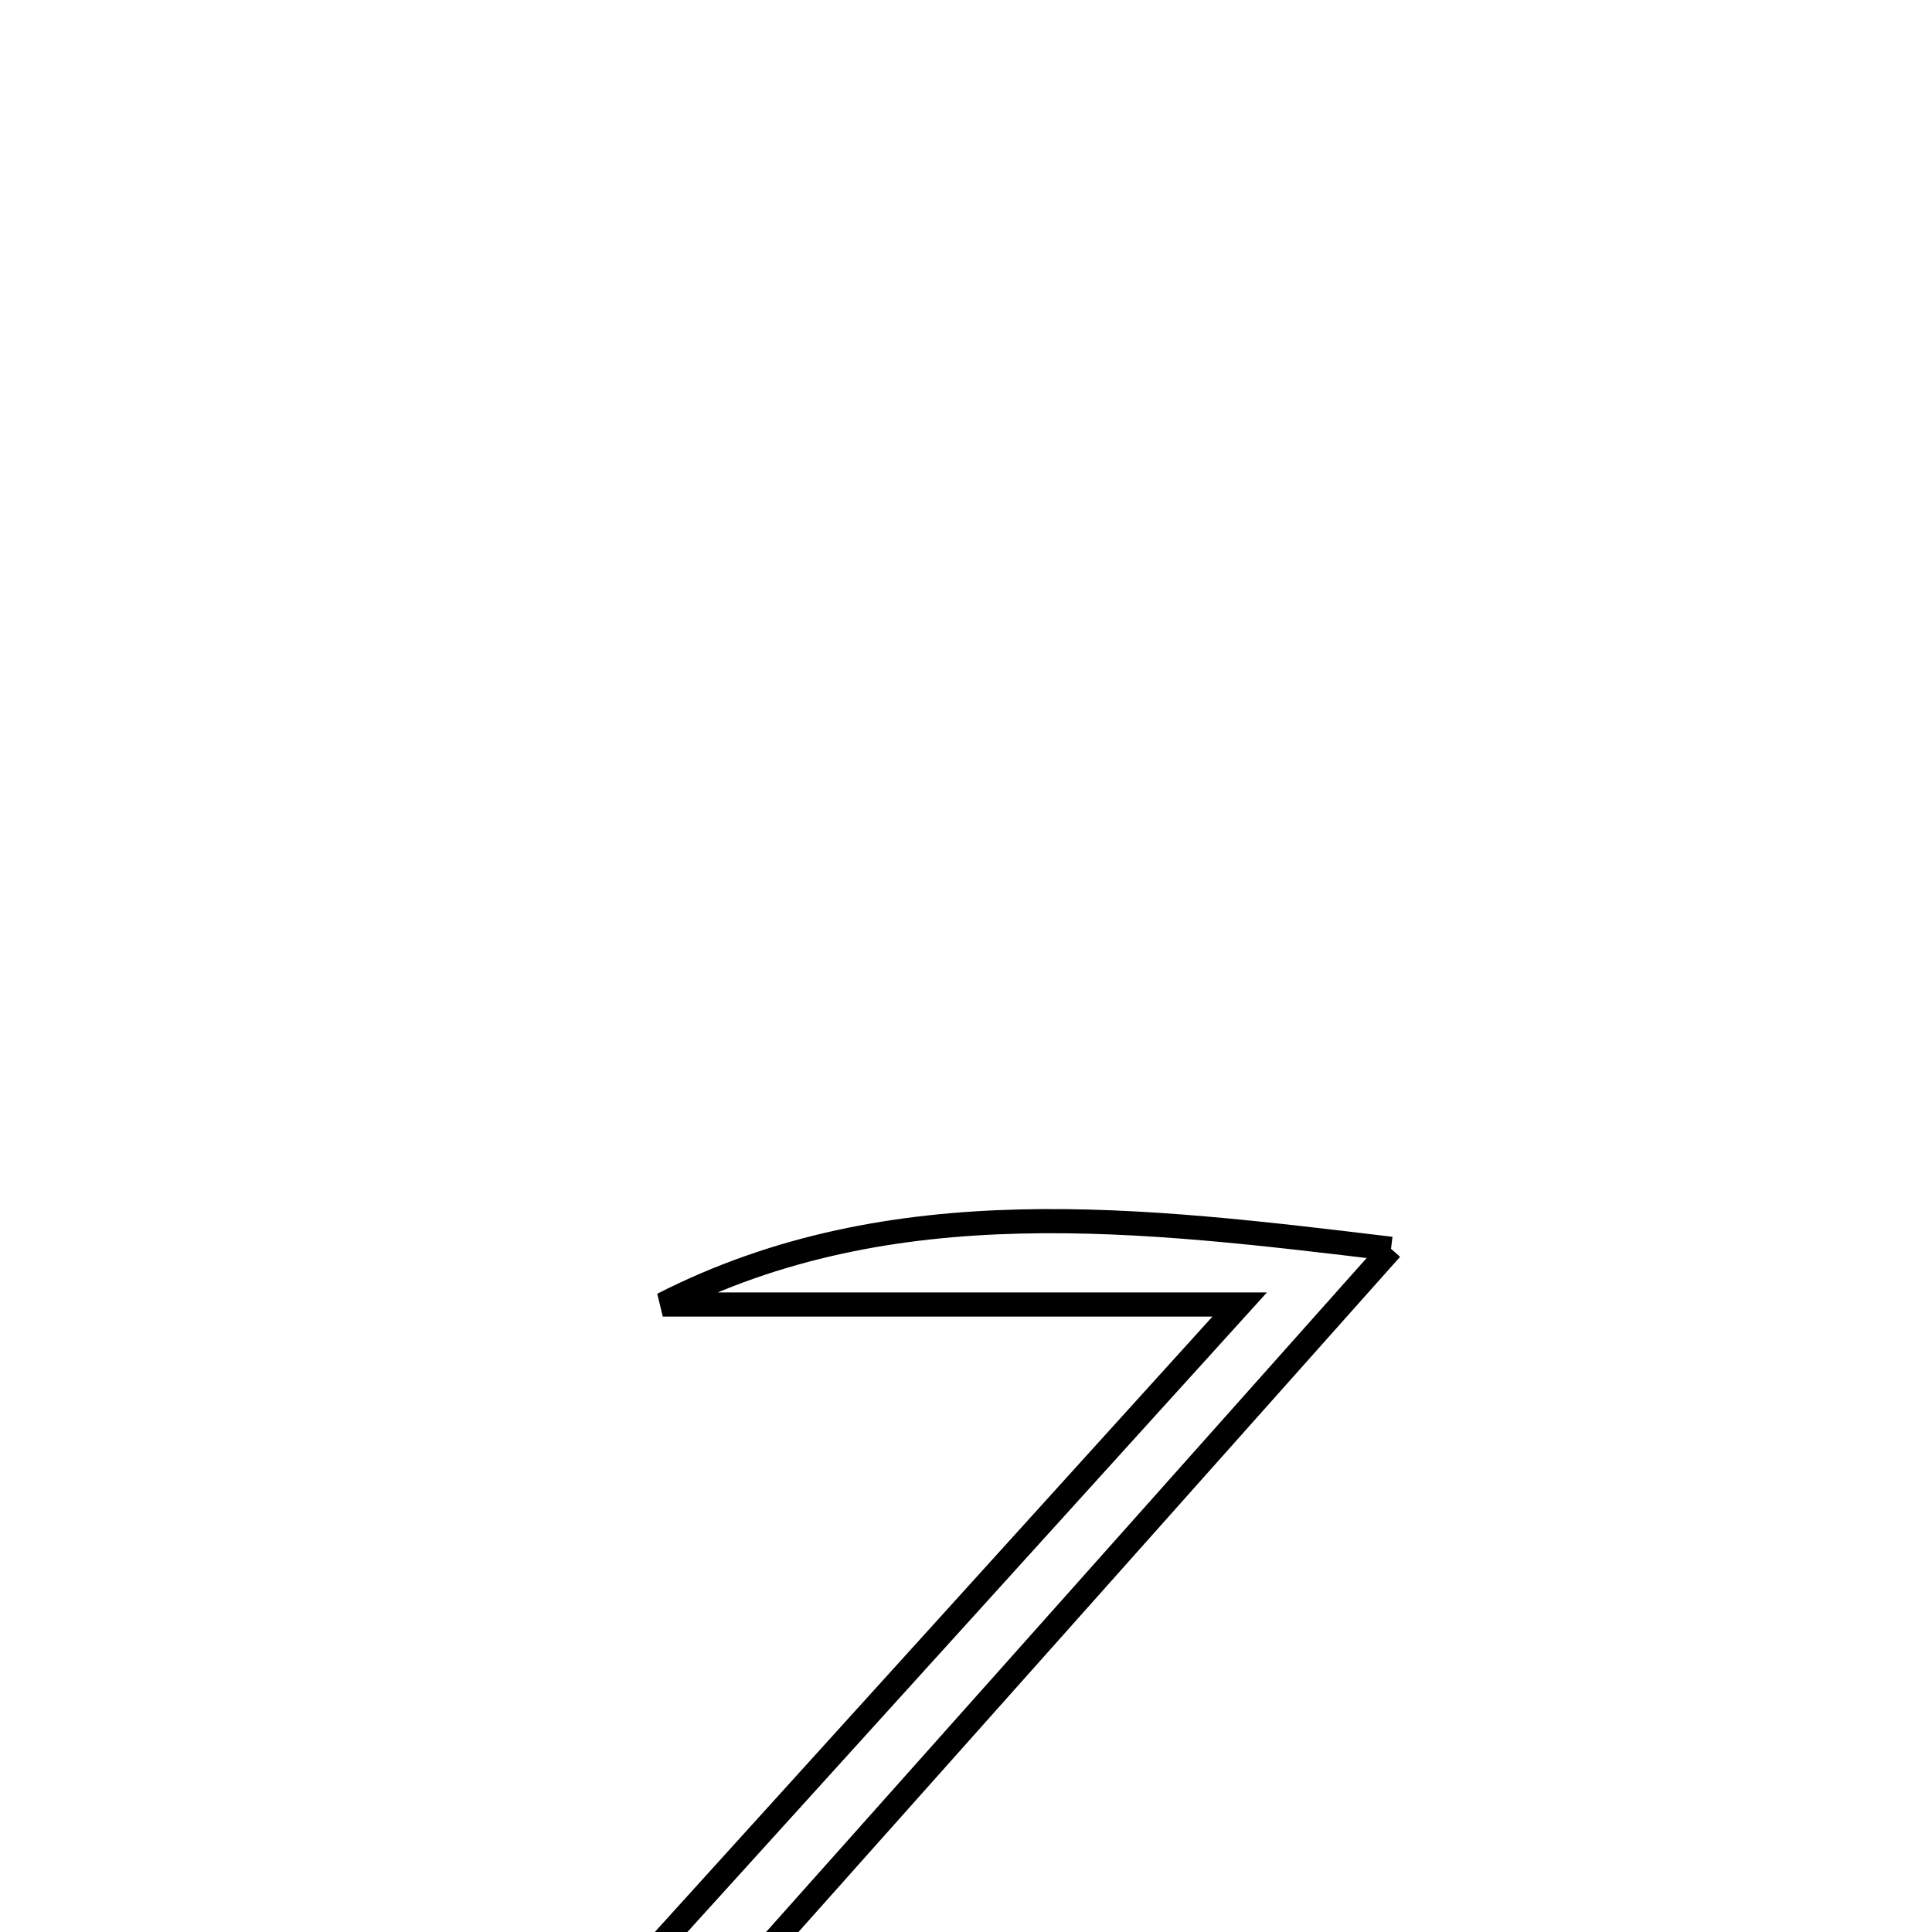 <svg xmlns="http://www.w3.org/2000/svg" viewBox="0.0 0.0 24.0 24.0" height="200px" width="200px"><path fill="none" stroke="black" stroke-width=".3" stroke-opacity="1.0"  filling="0" d="M17.28 15.513 L17.28 15.513 C15.958 16.997 14.636 18.481 13.314 19.965 C11.992 21.449 10.67 22.932 9.347 24.416 L9.347 24.416 C9.409 24.606 9.471 24.796 9.532 24.986 L9.532 24.986 C10.847 24.986 12.163 24.986 13.478 24.986 C14.793 24.986 16.108 24.986 17.424 24.986 L17.424 24.986 C17.412 25.274 17.401 25.562 17.389 25.849 L17.389 25.849 C15.595 25.882 13.801 25.89 12.007 25.892 C10.213 25.893 8.418 25.887 6.624 25.89 L6.624 25.89 C8.087 24.276 9.549 22.662 11.012 21.048 C12.475 19.433 13.937 17.819 15.4 16.205 L15.4 16.205 C13.011 16.205 10.622 16.205 8.233 16.205 L8.233 16.205 C9.661 15.476 11.151 15.211 12.669 15.174 C14.188 15.137 15.736 15.328 17.28 15.513 L17.28 15.513"></path></svg>